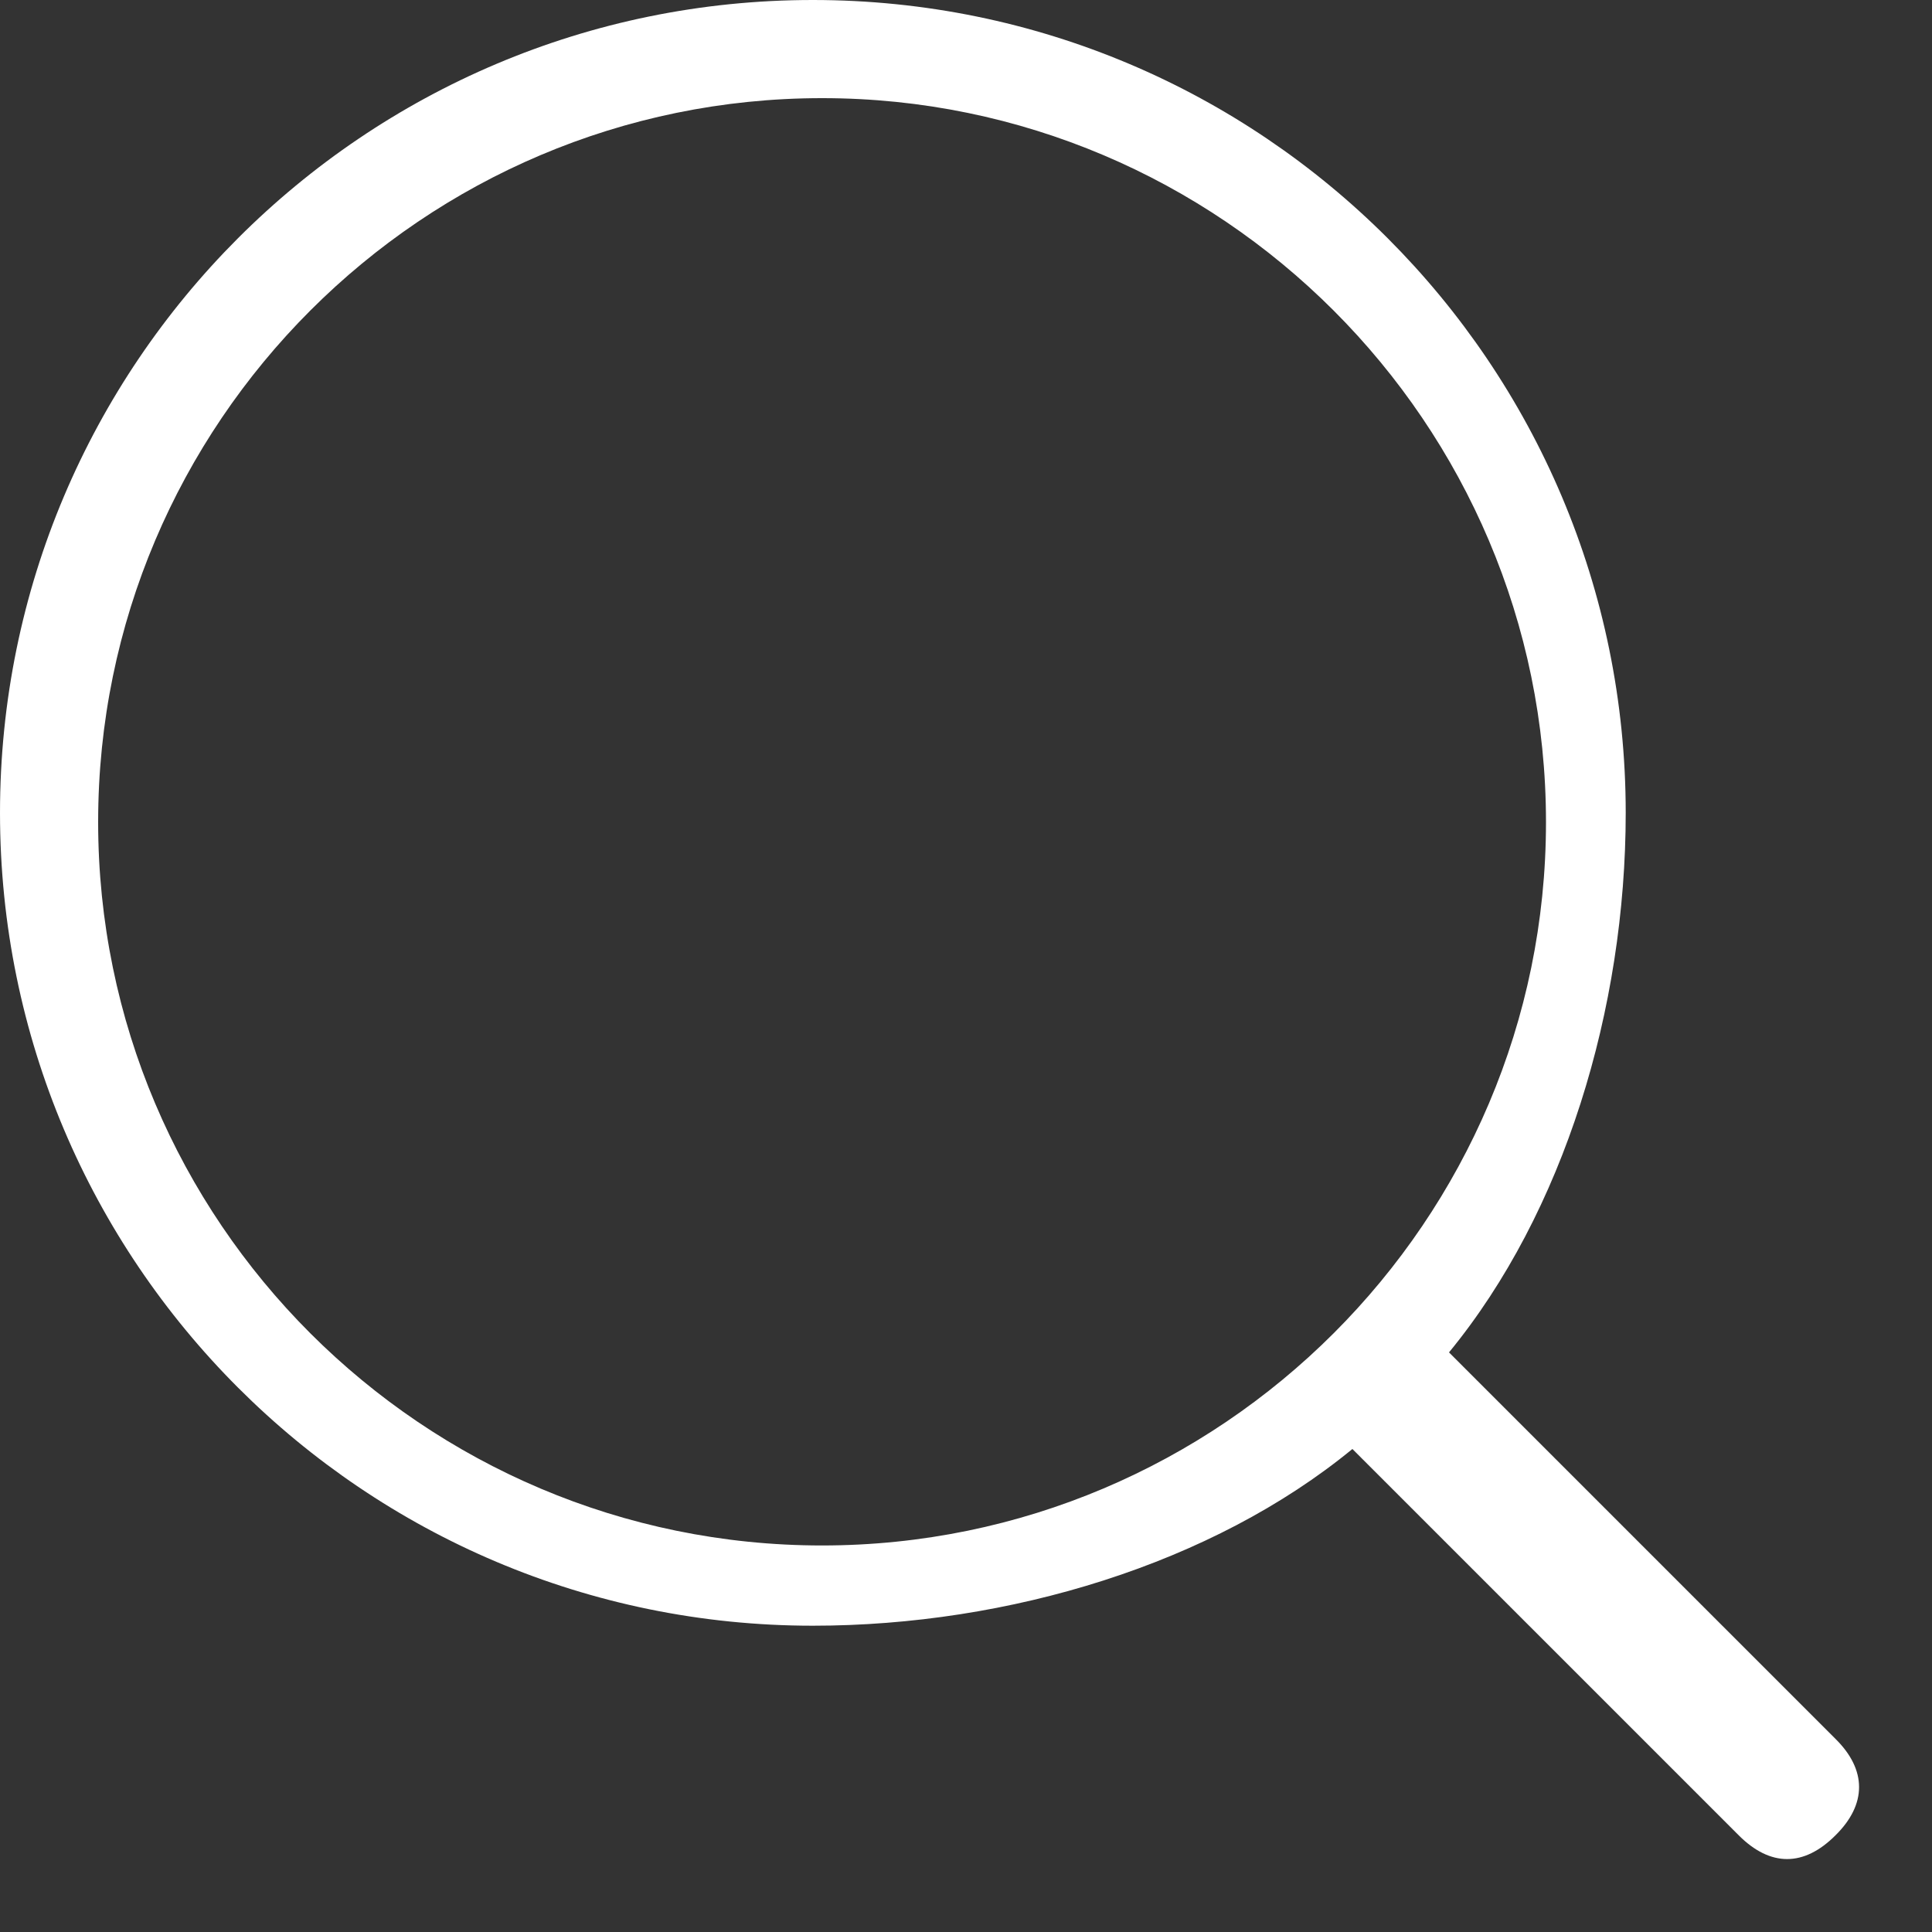 <?xml version="1.0" encoding="UTF-8" standalone="no"?><!DOCTYPE svg PUBLIC "-//W3C//DTD SVG 1.1//EN" "http://www.w3.org/Graphics/SVG/1.1/DTD/svg11.dtd"><svg width="20" height="20" viewBox="0 0 15 15" version="1.1" xmlns="http://www.w3.org/2000/svg" xmlns:xlink="http://www.w3.org/1999/xlink" xml:space="preserve" style="fill-rule:evenodd;clip-rule:evenodd;stroke-linejoin:round;stroke-miterlimit:1.414;"><rect x="0" y="0" width="15" height="15" fill="#333333" stroke="none"/><path d="M14.25,13.5l-3,-3c0.893,-1.087 1.372,-2.669 1.372,-4.189c0,-3.484 -2.826,-6.311 -6.311,-6.311c-3.487,0 -6.311,2.828 -6.311,6.311c0,3.485 2.824,6.311 6.311,6.311c1.52,0 3.101,-0.479 4.189,-1.372l3,3c0.245,0.245 0.505,0.245 0.75,0c0.245,-0.241 0.245,-0.509 0,-0.75ZM6.383,11.999c-3.101,0 -5.621,-2.52 -5.621,-5.617c0,-3.097 2.52,-5.62 5.621,-5.62c3.096,0 5.62,2.523 5.62,5.621c0,3.096 -2.524,5.616 -5.621,5.616Z" style="fill:#ffffff;"/></svg>